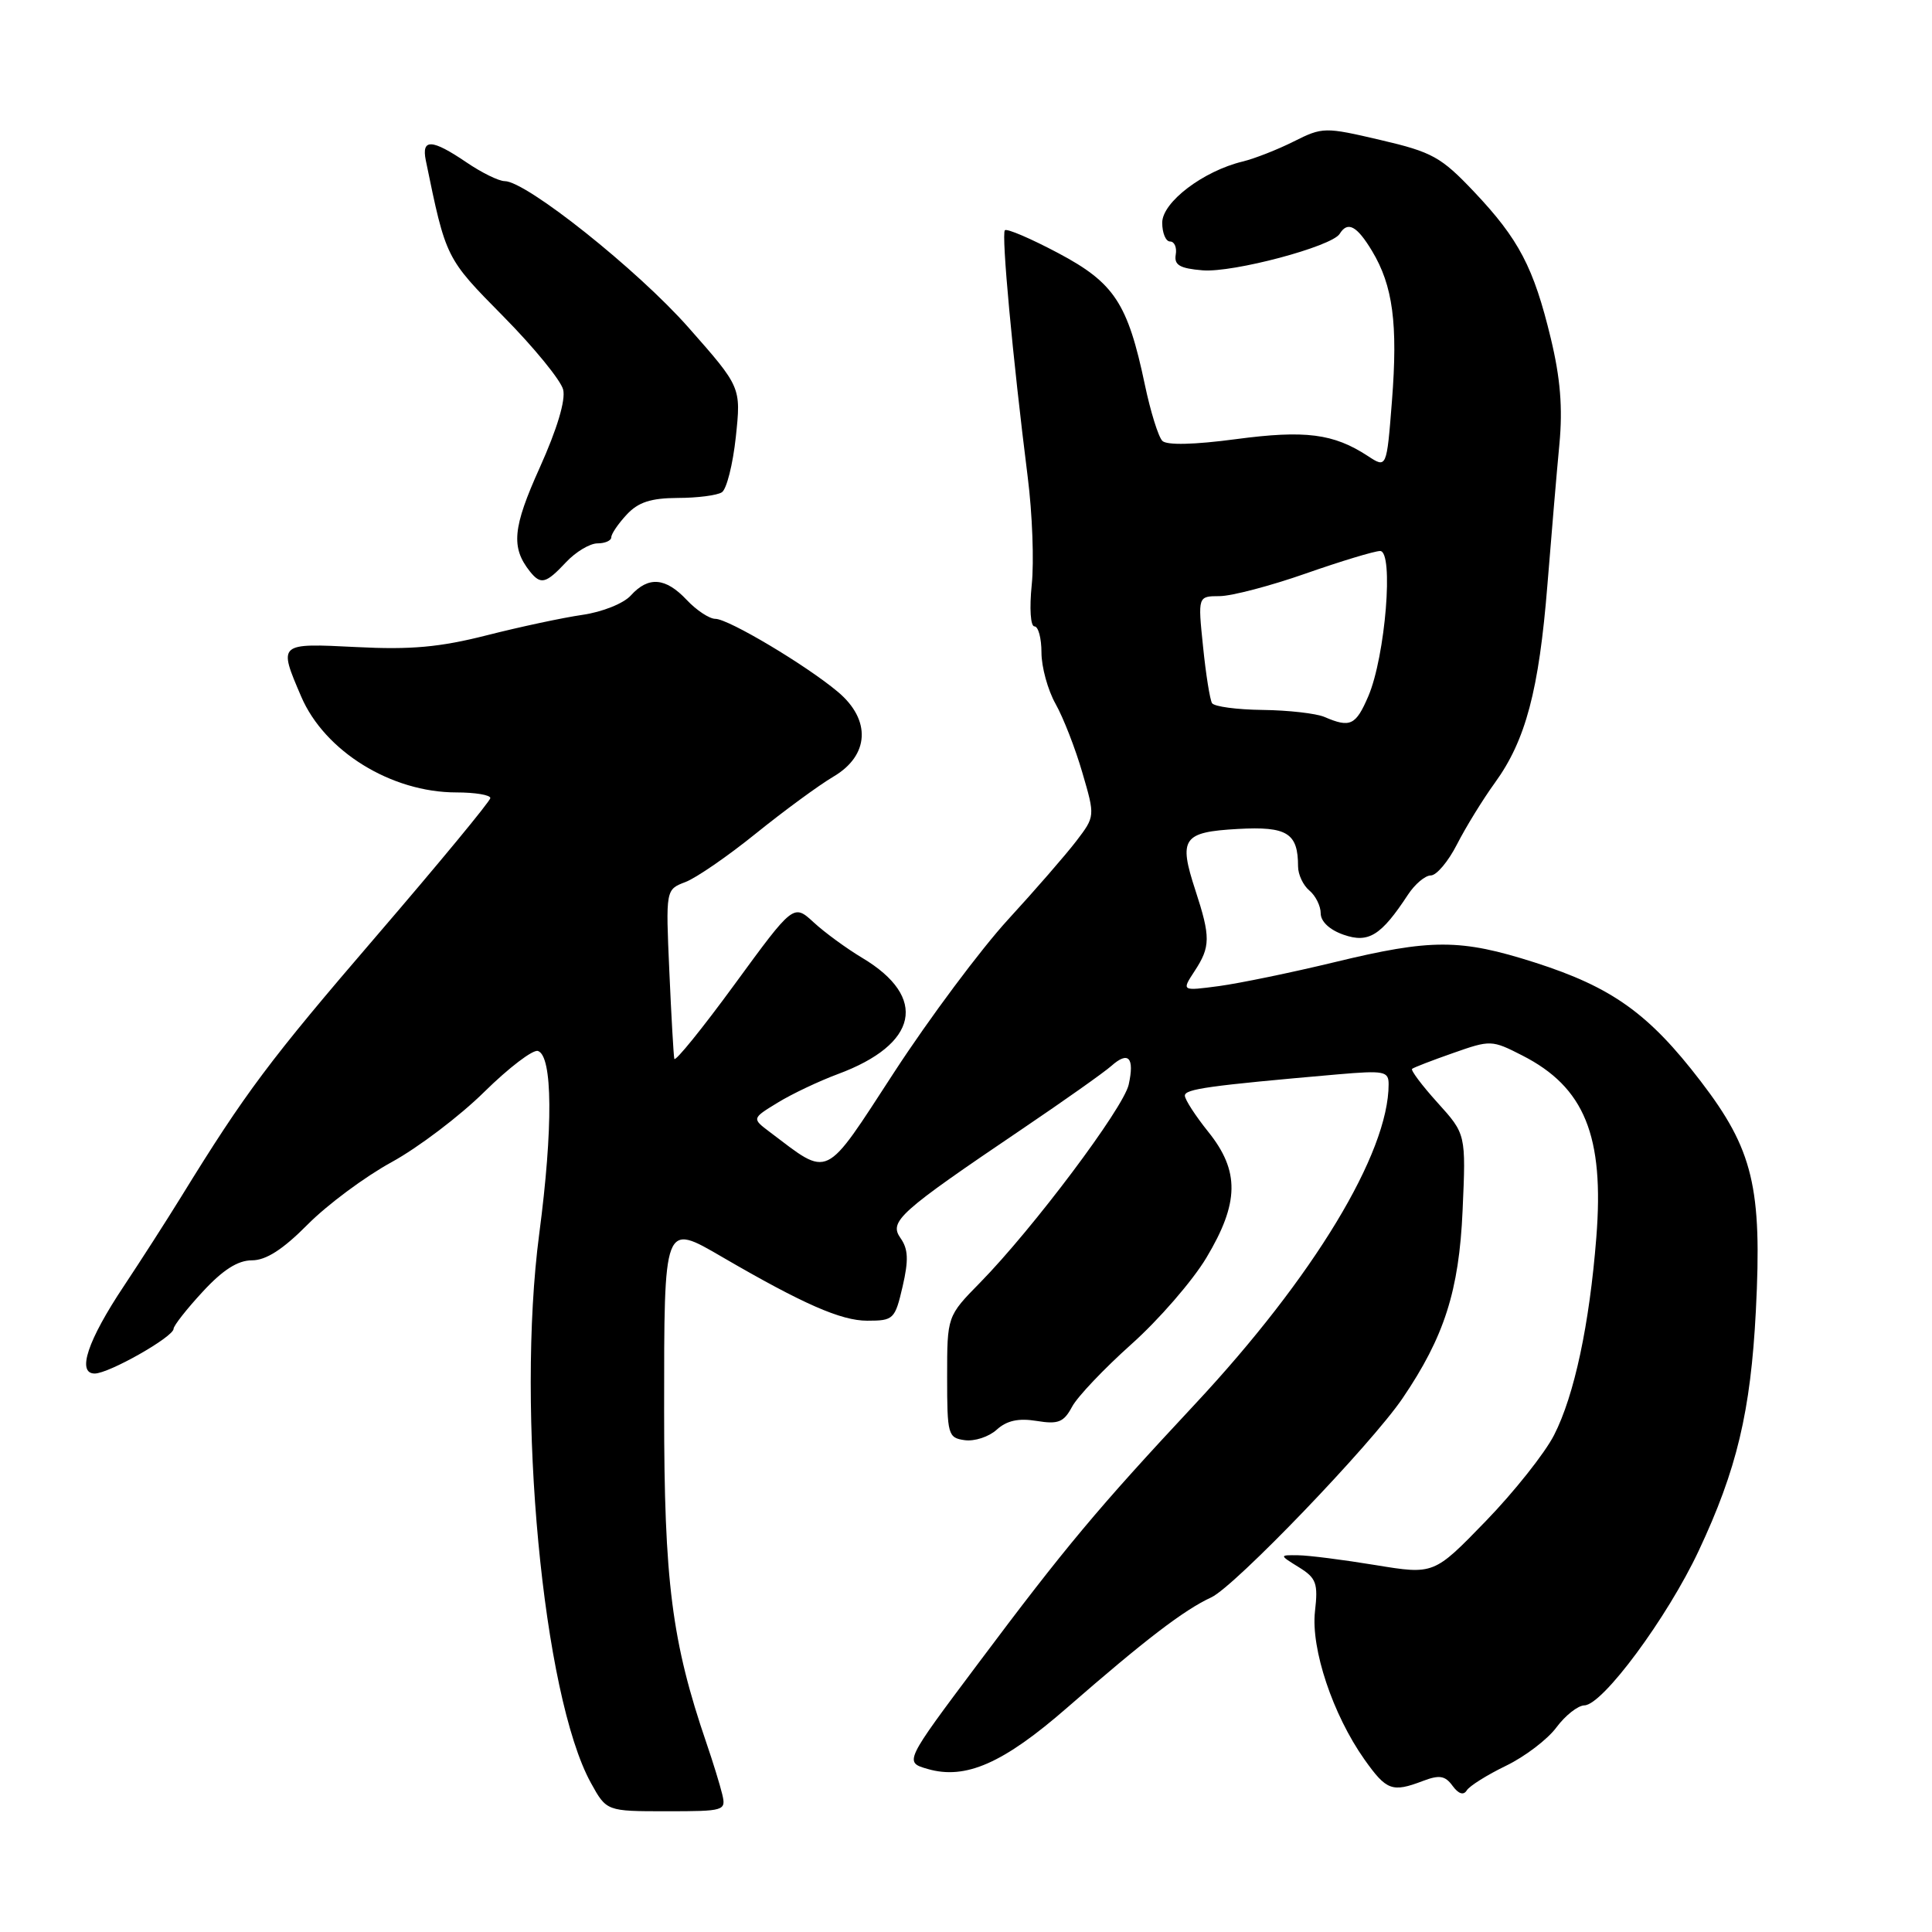 <?xml version="1.0" encoding="UTF-8" standalone="no"?>
<!DOCTYPE svg PUBLIC "-//W3C//DTD SVG 1.1//EN" "http://www.w3.org/Graphics/SVG/1.1/DTD/svg11.dtd" >
<svg xmlns="http://www.w3.org/2000/svg" xmlns:xlink="http://www.w3.org/1999/xlink" version="1.1" viewBox="0 0 256 256">
 <g >
 <path fill="currentColor"
d=" M 95.70 237.75 C 95.40 236.51 94.47 233.47 93.62 231.00 C 89.01 217.52 88.00 209.58 88.00 186.93 C 88.00 161.82 87.92 162.04 95.73 166.58 C 106.41 172.79 111.44 175.00 114.91 175.00 C 118.40 175.00 118.59 174.82 119.60 170.47 C 120.41 166.96 120.35 165.51 119.32 164.05 C 117.77 161.84 119.10 160.65 135.50 149.56 C 141.00 145.84 146.29 142.10 147.26 141.24 C 149.52 139.23 150.35 140.12 149.56 143.71 C 148.88 146.81 136.88 162.80 129.87 169.95 C 125.50 174.40 125.50 174.40 125.50 182.45 C 125.50 190.12 125.61 190.52 127.83 190.83 C 129.12 191.01 131.02 190.39 132.06 189.45 C 133.40 188.23 134.95 187.89 137.35 188.28 C 140.22 188.75 140.95 188.46 142.05 186.41 C 142.76 185.07 146.31 181.34 149.92 178.11 C 153.54 174.88 158.01 169.73 159.85 166.66 C 164.21 159.38 164.28 155.17 160.10 149.97 C 158.40 147.85 157.00 145.69 157.00 145.18 C 157.00 144.30 160.11 143.86 177.25 142.36 C 183.42 141.83 184.00 141.94 184.00 143.67 C 184.00 152.79 174.04 169.24 158.35 186.05 C 145.42 199.90 141.20 204.94 129.55 220.50 C 119.81 233.50 119.81 233.50 122.93 234.40 C 127.95 235.85 132.95 233.65 141.42 226.26 C 151.74 217.27 156.88 213.33 160.50 211.66 C 163.60 210.23 181.67 191.42 185.84 185.29 C 191.37 177.15 193.33 171.04 193.80 160.42 C 194.25 150.28 194.25 150.28 190.48 146.11 C 188.41 143.82 186.90 141.80 187.11 141.63 C 187.32 141.45 189.77 140.50 192.55 139.53 C 197.49 137.79 197.67 137.79 201.70 139.85 C 209.97 144.06 212.59 150.51 211.52 163.98 C 210.61 175.51 208.61 184.89 205.93 190.14 C 204.71 192.54 200.63 197.68 196.86 201.57 C 190.00 208.65 190.00 208.65 182.25 207.38 C 177.99 206.68 173.38 206.09 172.00 206.08 C 169.50 206.05 169.50 206.05 172.11 207.67 C 174.42 209.10 174.67 209.79 174.24 213.53 C 173.69 218.47 176.60 227.20 180.79 233.13 C 183.72 237.26 184.46 237.54 188.56 235.98 C 190.72 235.16 191.49 235.28 192.47 236.63 C 193.26 237.71 193.93 237.92 194.35 237.24 C 194.71 236.65 197.06 235.18 199.56 233.97 C 202.06 232.76 205.07 230.47 206.24 228.88 C 207.42 227.30 209.08 225.99 209.94 225.97 C 212.37 225.92 220.92 214.35 225.08 205.50 C 230.14 194.73 231.97 187.05 232.66 173.70 C 233.50 157.34 232.30 152.34 225.35 143.27 C 218.48 134.30 213.60 130.81 203.35 127.53 C 193.50 124.39 189.67 124.38 176.81 127.50 C 171.14 128.87 164.26 130.29 161.53 130.66 C 156.56 131.32 156.56 131.32 158.28 128.69 C 160.41 125.45 160.42 124.16 158.39 117.95 C 156.14 111.08 156.72 110.25 164.03 109.84 C 170.56 109.48 172.00 110.38 172.00 114.81 C 172.00 115.88 172.68 117.32 173.50 118.00 C 174.32 118.68 175.00 120.05 175.00 121.02 C 175.00 122.11 176.19 123.22 178.04 123.86 C 181.34 125.01 183.00 123.98 186.55 118.57 C 187.47 117.16 188.84 116.00 189.59 116.00 C 190.35 116.00 191.91 114.14 193.06 111.88 C 194.22 109.61 196.48 105.93 198.09 103.71 C 202.16 98.10 203.92 91.46 205.04 77.50 C 205.57 70.90 206.28 62.50 206.63 58.84 C 207.08 54.06 206.76 50.11 205.49 44.84 C 203.22 35.43 201.26 31.69 195.32 25.41 C 190.95 20.80 189.79 20.15 182.92 18.55 C 175.53 16.82 175.25 16.83 171.42 18.75 C 169.27 19.83 166.23 21.02 164.67 21.40 C 159.44 22.66 154.00 26.79 154.00 29.51 C 154.00 30.88 154.47 32.00 155.04 32.00 C 155.62 32.00 155.96 32.79 155.79 33.75 C 155.56 35.12 156.33 35.57 159.35 35.82 C 163.40 36.15 176.46 32.67 177.51 30.99 C 178.57 29.27 179.78 29.90 181.80 33.25 C 184.57 37.85 185.24 42.89 184.44 53.14 C 183.74 62.06 183.74 62.06 181.24 60.42 C 176.70 57.45 172.96 56.97 163.77 58.19 C 158.22 58.93 154.61 59.01 154.02 58.42 C 153.49 57.89 152.45 54.55 151.70 50.98 C 149.43 40.18 147.66 37.48 140.21 33.53 C 136.59 31.61 133.42 30.25 133.15 30.51 C 132.67 31.00 134.18 47.35 136.18 63.23 C 136.79 68.03 137.03 74.44 136.71 77.48 C 136.39 80.62 136.55 83.00 137.07 83.00 C 137.58 83.00 138.00 84.56 138.00 86.47 C 138.00 88.38 138.84 91.44 139.87 93.27 C 140.90 95.10 142.50 99.21 143.42 102.39 C 145.11 108.17 145.11 108.17 142.61 111.45 C 141.23 113.25 137.16 117.94 133.56 121.86 C 129.96 125.79 123.18 134.87 118.50 142.05 C 109.09 156.50 110.02 156.05 101.99 149.99 C 99.62 148.20 99.62 148.20 103.06 146.10 C 104.95 144.94 108.53 143.25 111.00 142.33 C 121.68 138.38 123.00 132.15 114.26 126.93 C 112.19 125.69 109.29 123.58 107.82 122.22 C 105.14 119.76 105.14 119.76 97.34 130.43 C 93.05 136.30 89.45 140.74 89.35 140.30 C 89.25 139.86 88.95 134.63 88.69 128.69 C 88.21 117.87 88.21 117.87 90.81 116.88 C 92.24 116.34 96.45 113.44 100.16 110.44 C 103.88 107.44 108.51 104.04 110.46 102.89 C 115.20 100.09 115.45 95.39 111.03 91.68 C 106.85 88.16 96.52 82.00 94.79 82.00 C 94.00 82.00 92.29 80.87 91.00 79.50 C 88.19 76.51 85.92 76.33 83.59 78.90 C 82.64 79.96 79.81 81.09 77.19 81.47 C 74.61 81.84 68.90 83.06 64.50 84.18 C 58.29 85.76 54.43 86.11 47.25 85.74 C 36.83 85.22 36.86 85.18 39.91 92.30 C 43.02 99.55 51.84 105.00 60.47 105.00 C 62.96 105.00 64.99 105.34 64.97 105.75 C 64.96 106.16 58.17 114.38 49.90 124.00 C 35.71 140.50 32.51 144.77 24.00 158.59 C 22.07 161.72 18.66 167.03 16.42 170.40 C 11.60 177.63 10.15 182.00 12.55 182.00 C 14.43 182.00 23.00 177.14 23.00 176.07 C 23.00 175.67 24.73 173.46 26.85 171.17 C 29.52 168.27 31.51 167.00 33.38 167.00 C 35.25 167.00 37.48 165.57 40.78 162.24 C 43.38 159.62 48.38 155.91 51.89 153.99 C 55.40 152.07 60.93 147.88 64.17 144.68 C 67.42 141.48 70.62 139.04 71.28 139.26 C 73.23 139.90 73.30 149.43 71.45 163.50 C 68.37 186.94 71.93 224.70 78.30 236.25 C 80.37 240.00 80.37 240.00 88.30 240.00 C 96.02 240.00 96.22 239.94 95.70 237.75 Z  M 75.00 74.50 C 76.29 73.12 78.17 72.00 79.17 72.00 C 80.18 72.00 81.00 71.63 81.00 71.19 C 81.00 70.74 81.92 69.39 83.04 68.19 C 84.57 66.54 86.24 66.00 89.79 65.98 C 92.38 65.98 95.02 65.64 95.65 65.23 C 96.28 64.83 97.11 61.53 97.50 57.90 C 98.20 51.30 98.20 51.30 91.23 43.40 C 84.47 35.74 69.72 24.00 66.87 24.00 C 66.10 24.00 63.81 22.88 61.79 21.50 C 57.23 18.41 55.83 18.34 56.42 21.25 C 59.10 34.28 59.05 34.18 66.68 41.91 C 70.74 46.02 74.31 50.39 74.62 51.62 C 74.97 53.02 73.82 56.85 71.53 61.94 C 67.92 69.94 67.68 72.54 70.24 75.75 C 71.66 77.51 72.34 77.34 75.00 74.50 Z  M 175.50 95.00 C 174.40 94.53 170.71 94.11 167.31 94.07 C 163.90 94.03 160.89 93.63 160.60 93.17 C 160.32 92.71 159.78 89.34 159.41 85.67 C 158.72 79.00 158.72 79.00 161.61 78.99 C 163.20 78.98 168.32 77.64 173.00 76.00 C 177.68 74.36 182.12 73.02 182.87 73.01 C 184.71 73.00 183.57 86.97 181.31 92.25 C 179.65 96.12 178.91 96.47 175.50 95.00 Z "/>
</g>
</svg>